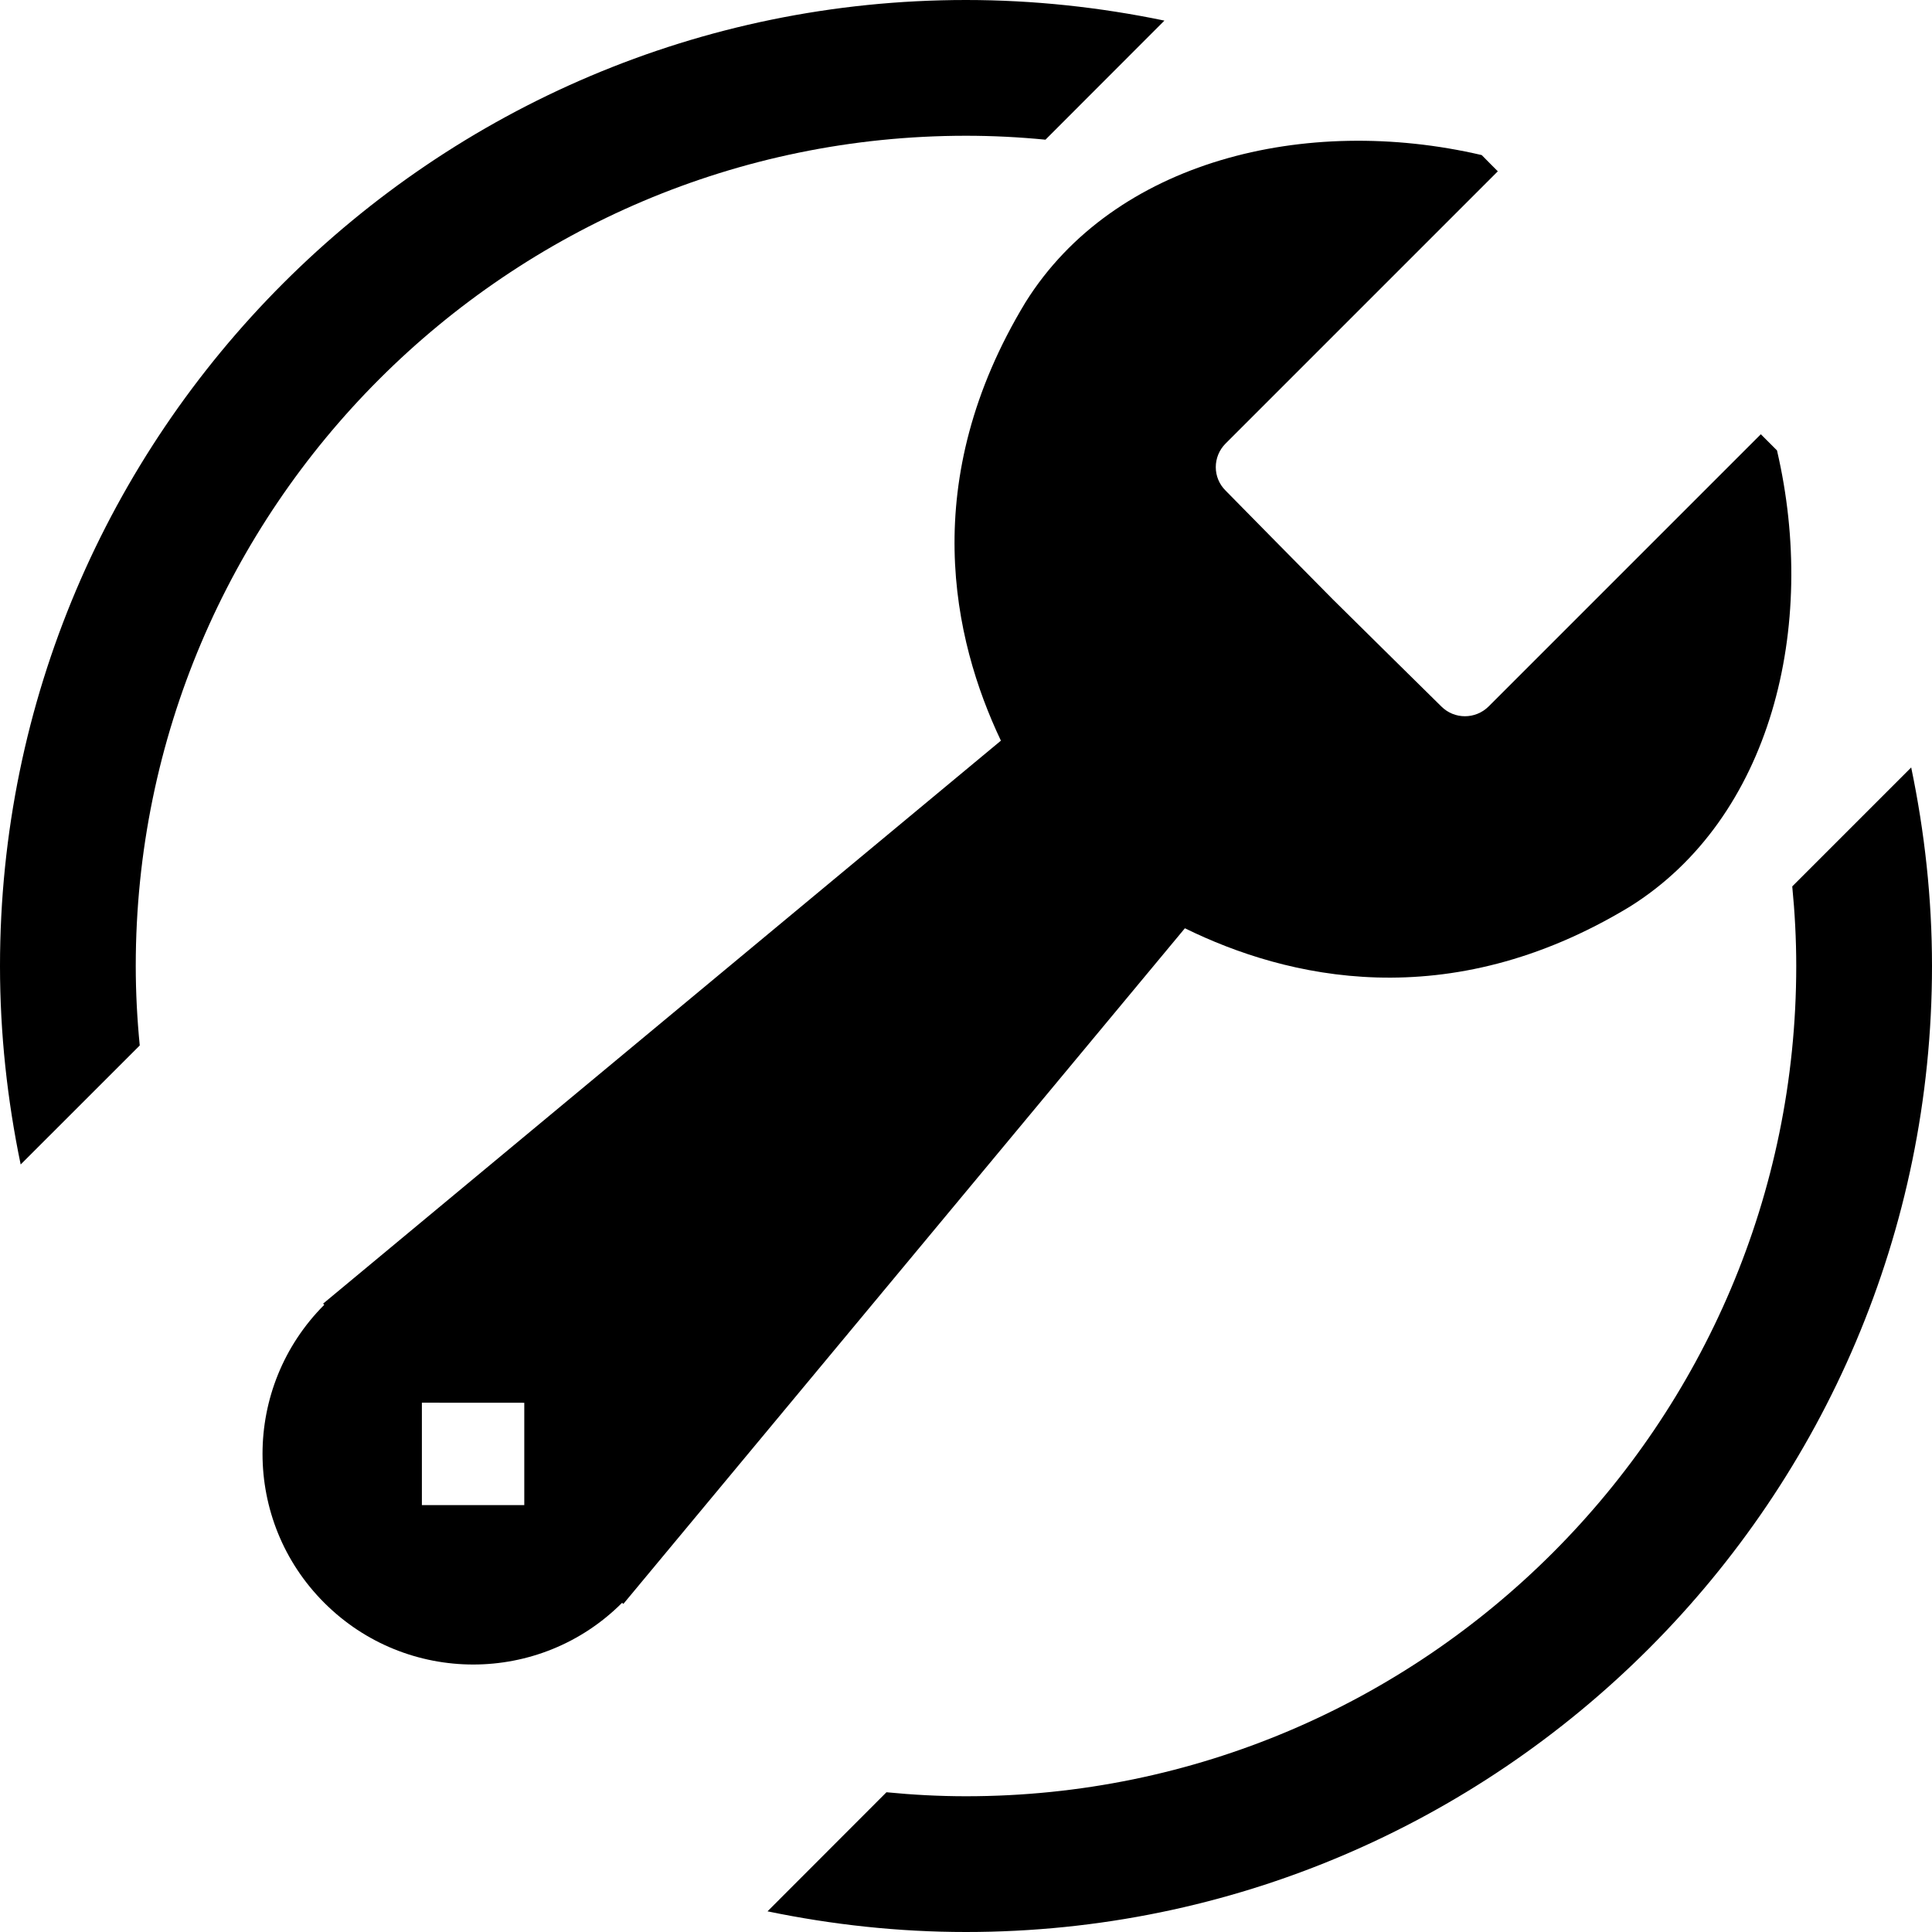 <svg xmlns="http://www.w3.org/2000/svg" xmlns:xlink="http://www.w3.org/1999/xlink" version="1.1" id="Layer_1" x="0px" y="0px" width="30px" height="30px" viewBox="0 0 30 30" enable-background="new 0 0 30 30" xml:space="preserve">
<rect x="-131" y="-29" display="none" fill="#000000" width="198" height="87"/>
<g>
	<path d="M-61.814-2.012c-0.192-0.194-0.353-0.35-0.503-0.503l-8.456,8.456c-0.408,0.403-1.06,0.403-1.465,0   c0,0-2.752-2.711-3.374-3.33c-0.616-0.619-3.327-3.376-3.327-3.376c-0.405-0.4-0.405-1.055-0.002-1.46l8.456-8.456   c-0.149-0.151-0.31-0.309-0.501-0.506c-5.483-1.278-11.426,0.185-14.169,4.572C-88.514-1.072-87.416,3.85-85.92,6.998   l-21.047,17.489l0.036,0.035c-2.556,2.561-2.556,6.699,0,9.255s6.698,2.556,9.251,0l0.036,0.035l17.441-20.984   c3.138,1.542,8.158,2.757,13.816-0.671C-61.996,9.414-60.536,3.471-61.814-2.012z M-103.898,30.744l0.002-3.182l3.179,0.003v3.179   H-103.898z"/>
	<g>
		<path d="M-112.661,16.468c-0.079-0.815-0.122-1.638-0.122-2.47c0-14.214,11.567-25.781,25.784-25.781    c0.83,0,1.652,0.043,2.467,0.122l3.694-3.697C-82.842-15.775-84.903-16-86.999-16C-103.543-16-117-2.544-117,13.998    c0,2.101,0.226,4.157,0.643,6.164L-112.661,16.468z"/>
		<path d="M-57,13.998c0-2.095-0.228-4.157-0.645-6.164l-3.694,3.695c0.079,0.814,0.122,1.64,0.122,2.469    c0,14.217-11.567,25.784-25.782,25.784c-0.832,0-1.654-0.043-2.472-0.122l-3.694,3.697C-91.158,43.774-89.099,44-86.999,44    C-70.457,44-57,30.54-57,13.998z"/>
	</g>
</g>
<g>
	<path d="M-11.209,2.325c-0.128-0.129-0.235-0.233-0.335-0.335l-5.637,5.637c-0.271,0.269-0.707,0.269-0.977,0   c0,0-1.835-1.808-2.249-2.22c-0.41-0.413-2.218-2.251-2.218-2.251c-0.271-0.267-0.271-0.703-0.002-0.973l5.637-5.637   c-0.099-0.101-0.207-0.206-0.334-0.337c-3.655-0.852-7.618,0.123-9.446,3.048c-2.239,3.695-1.507,6.977-0.51,9.075l-14.031,11.659   l0.024,0.023c-1.704,1.707-1.704,4.467,0,6.17c1.704,1.704,4.465,1.704,6.167,0l0.024,0.023l11.627-13.989   c2.092,1.028,5.439,1.838,9.211-0.447C-11.331,9.942-10.357,5.98-11.209,2.325z M-39.265,24.163l0.001-2.122l2.12,0.002v2.12   H-39.265z"/>
	<g>
		<path d="M-45.107,14.645c-0.053-0.543-0.082-1.092-0.082-1.646c0-9.476,7.711-17.188,17.189-17.188    c0.553,0,1.102,0.029,1.645,0.082l2.463-2.465C-25.228-6.85-26.602-7-28-7c-11.029,0-20,8.971-20,19.999    c0,1.4,0.15,2.771,0.428,4.109L-45.107,14.645z"/>
		<path d="M-8,12.999c0-1.396-0.152-2.771-0.43-4.109l-2.463,2.463c0.053,0.543,0.082,1.093,0.082,1.646    c0,9.478-7.711,17.19-17.188,17.19c-0.554,0-1.103-0.029-1.647-0.082l-2.463,2.465C-30.772,32.85-29.399,33-28,33    C-16.971,33-8,24.026-8,12.999z"/>
	</g>
</g>
<g>
	<path d="M27.593,6.994c-0.096-0.097-0.176-0.175-0.251-0.251l-4.228,4.228c-0.204,0.201-0.53,0.201-0.732,0   c0,0-1.376-1.356-1.687-1.665c-0.308-0.309-1.664-1.688-1.664-1.688c-0.203-0.2-0.203-0.527-0.001-0.73l4.228-4.228   c-0.074-0.075-0.155-0.154-0.25-0.252c-2.741-0.639-5.713,0.092-7.084,2.286c-1.679,2.771-1.13,5.232-0.382,6.807L5.017,20.243   l0.018,0.018c-1.278,1.28-1.278,3.35,0,4.627c1.278,1.278,3.349,1.278,4.625,0l0.019,0.018l8.72-10.492   c1.569,0.771,4.079,1.378,6.908-0.335C27.502,12.707,28.232,9.735,27.593,6.994z M6.551,23.372l0-1.591l1.59,0.001v1.589H6.551z"/>
	<g>
		<path d="M2.17,16.234c-0.04-0.408-0.062-0.819-0.062-1.235C2.108,7.892,7.892,2.108,15,2.108c0.415,0,0.826,0.021,1.234,0.061    l1.847-1.849C17.079,0.112,16.048,0,15,0c-8.272,0-15,6.729-15,15c0,1.05,0.113,2.079,0.321,3.082L2.17,16.234z"/>
		<path d="M30,14.999c0-1.047-0.114-2.079-0.323-3.082l-1.847,1.847c0.04,0.407,0.062,0.82,0.062,1.235    c0,7.108-5.784,12.893-12.891,12.893c-0.416,0-0.827-0.022-1.236-0.062l-1.847,1.849C12.921,29.887,13.95,30,15,30    C23.271,30,30,23.27,30,14.999z"/>
	</g>
</g>
<g>
	<path d="M54.395,8.678c-0.063-0.064-0.117-0.116-0.167-0.167l-2.819,2.819c-0.136,0.134-0.353,0.134-0.488,0   c0,0-0.917-0.904-1.124-1.11c-0.205-0.206-1.109-1.125-1.109-1.125c-0.135-0.134-0.135-0.352-0.001-0.487l2.819-2.819   c-0.049-0.05-0.103-0.103-0.167-0.168c-1.828-0.426-3.809,0.062-4.723,1.523c-1.119,1.848-0.753,3.488-0.255,4.538l-7.016,5.829   l0.012,0.012c-0.852,0.854-0.852,2.233,0,3.085c0.852,0.852,2.233,0.852,3.083,0l0.013,0.012l5.813-6.994   c1.046,0.514,2.719,0.919,4.605-0.224C54.334,12.486,54.821,10.506,54.395,8.678z M40.368,19.597v-1.061l1.06,0.001v1.06H40.368z"/>
	<g>
		<path d="M37.447,14.838c-0.026-0.271-0.041-0.546-0.041-0.823c0-4.738,3.855-8.594,8.595-8.594c0.276,0,0.551,0.015,0.822,0.041    l1.231-1.232C47.386,4.09,46.699,4.015,46,4.015c-5.515,0-10,4.486-10,10c0,0.7,0.075,1.386,0.214,2.055L37.447,14.838z"/>
		<path d="M56,14.015c0-0.698-0.076-1.386-0.215-2.055l-1.231,1.231c0.026,0.271,0.041,0.547,0.041,0.823    c0,4.739-3.855,8.595-8.594,8.595c-0.277,0-0.552-0.015-0.824-0.041l-1.231,1.232C44.614,23.94,45.3,24.016,46,24.016    C51.514,24.016,56,19.528,56,14.015z"/>
	</g>
</g>
</svg>